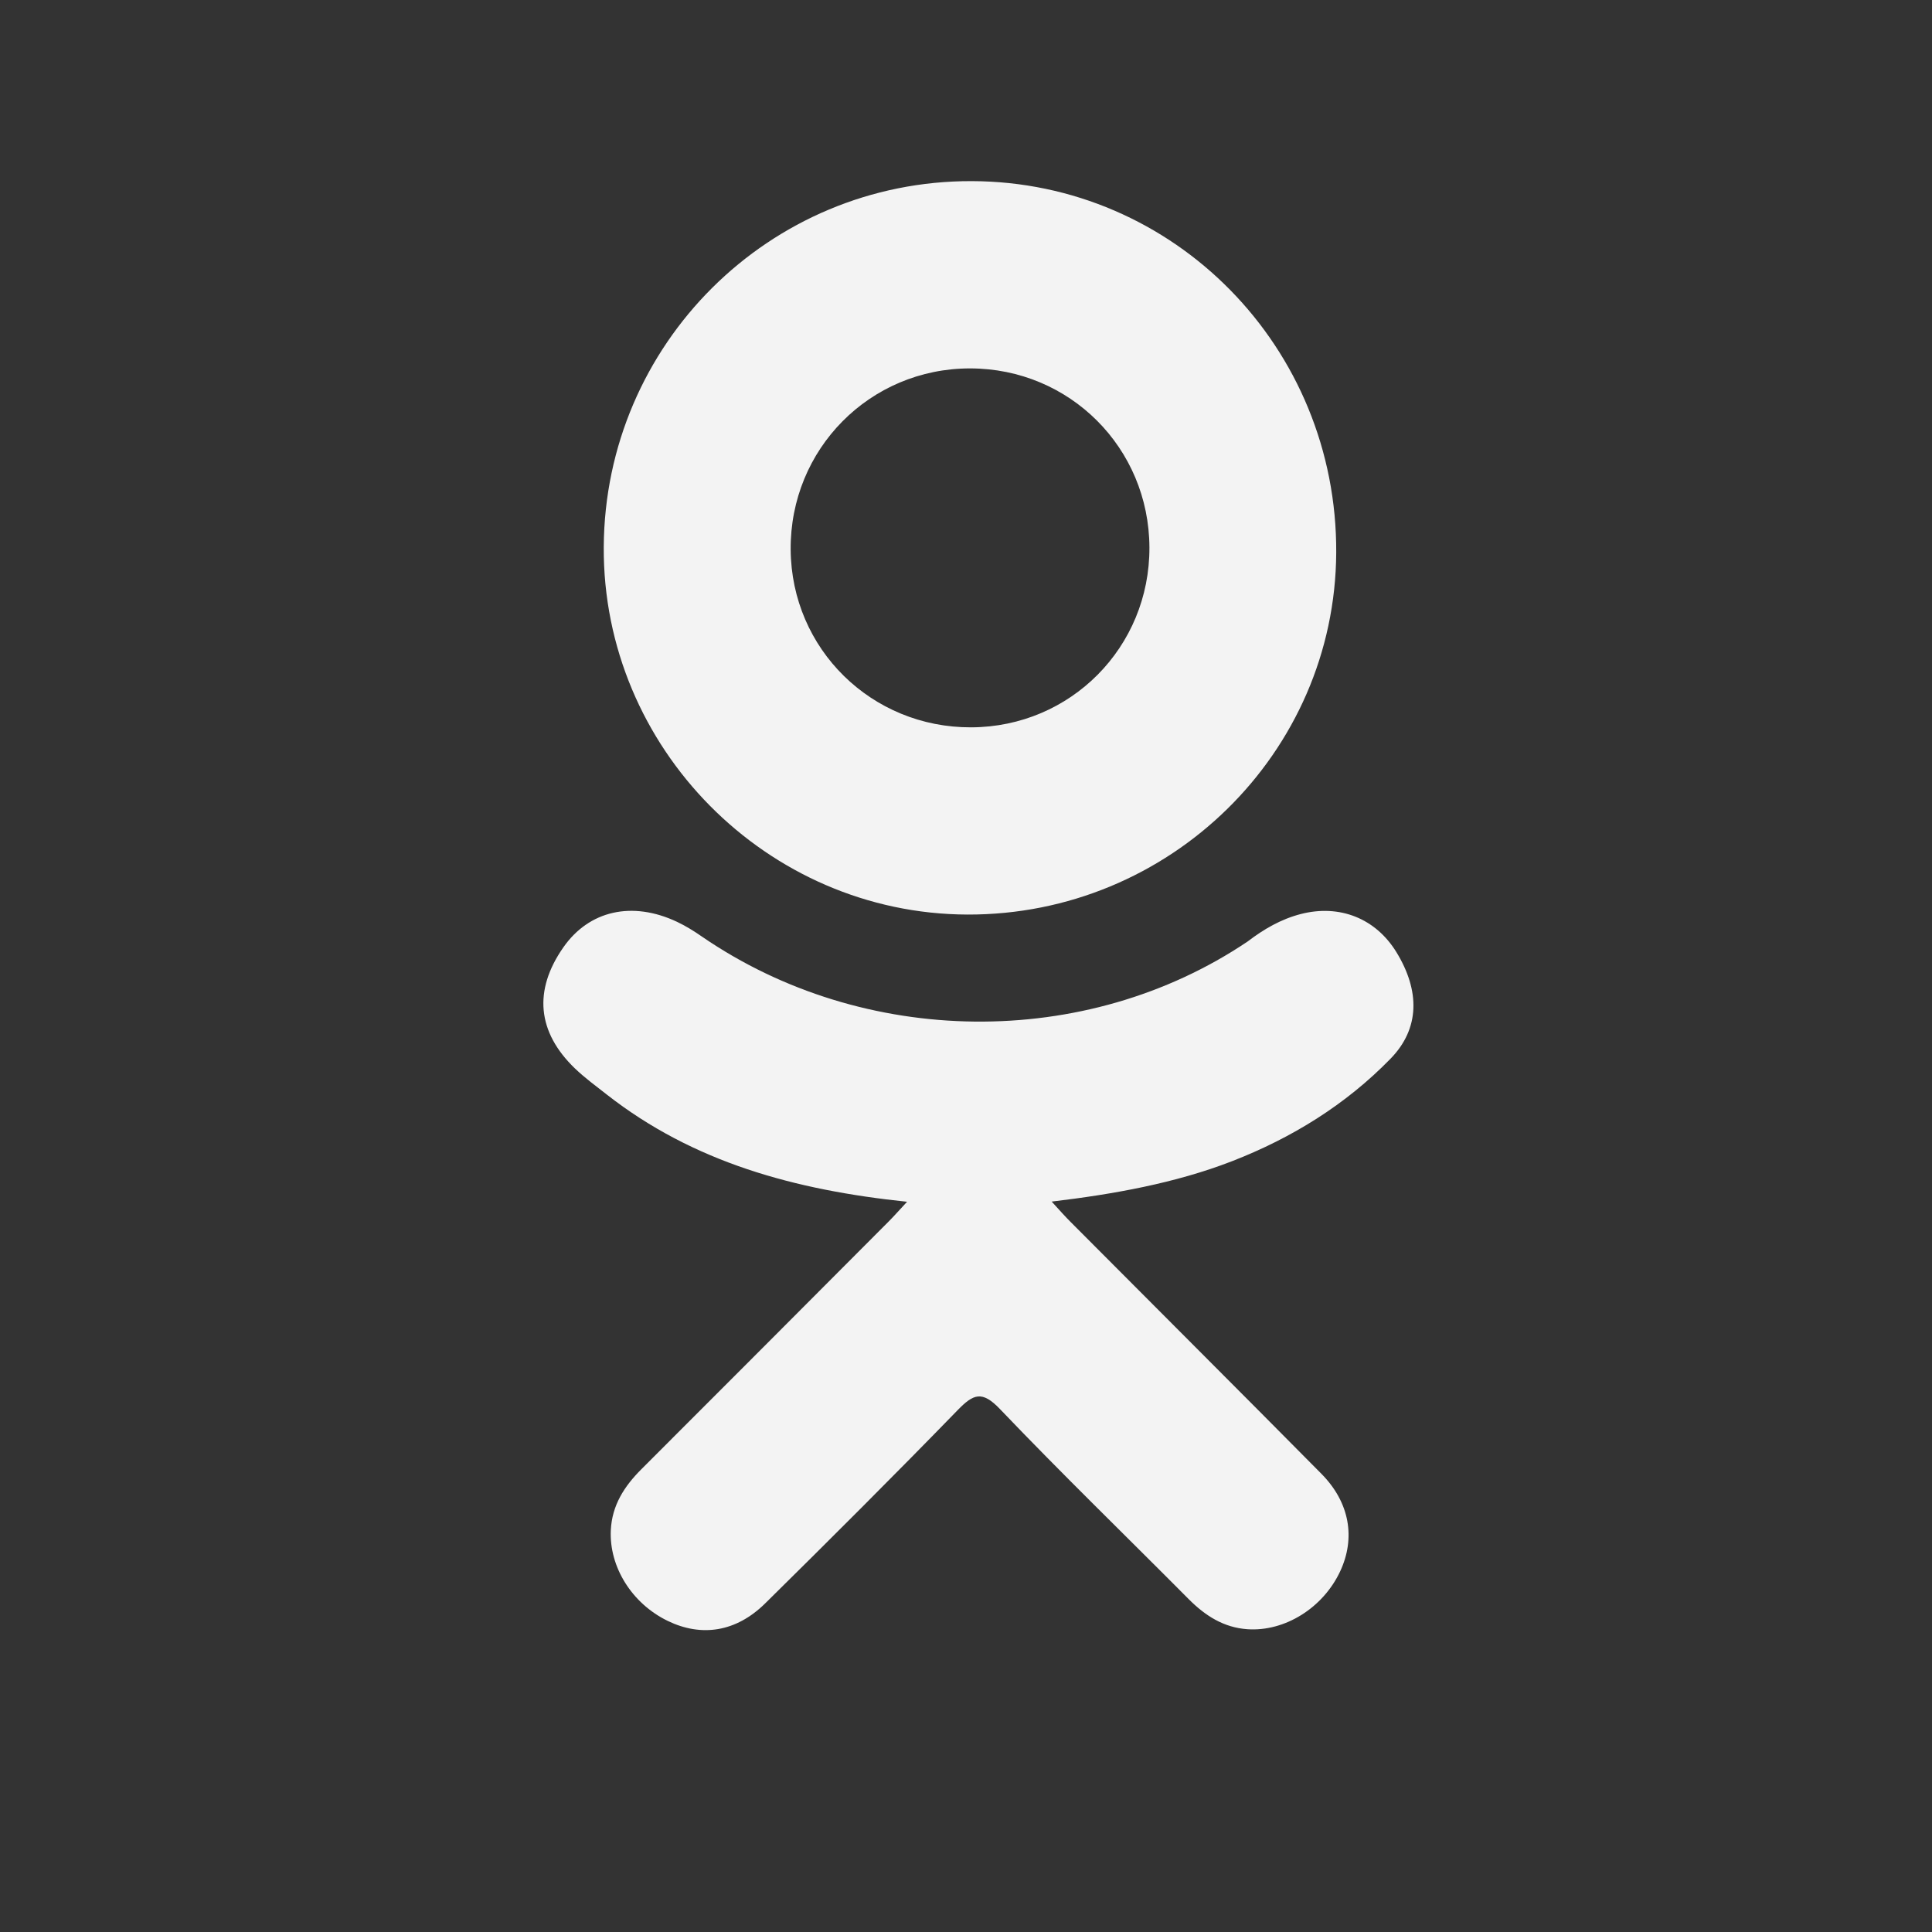 <svg width="32" height="32" viewBox="0 0 32 32" fill="none" xmlns="http://www.w3.org/2000/svg">
<rect x="0" y="0" width="32" height="32" fill="#333333" stroke="none"/>
<path d="M15.024 19.905C13.164 19.711 11.486 19.253 10.05 18.129C9.872 17.989 9.688 17.855 9.525 17.699C8.896 17.095 8.833 16.403 9.331 15.691C9.756 15.081 10.47 14.918 11.213 15.268C11.357 15.336 11.494 15.421 11.625 15.512C14.302 17.351 17.979 17.402 20.665 15.594C20.932 15.39 21.216 15.224 21.546 15.139C22.187 14.974 22.785 15.21 23.129 15.771C23.522 16.412 23.517 17.037 23.033 17.534C22.29 18.297 21.396 18.849 20.404 19.234C19.465 19.598 18.436 19.781 17.419 19.902C17.572 20.07 17.645 20.152 17.741 20.248C19.123 21.637 20.511 23.02 21.888 24.412C22.357 24.887 22.455 25.475 22.197 26.027C21.914 26.631 21.282 27.027 20.662 26.985C20.269 26.958 19.963 26.762 19.69 26.488C18.648 25.439 17.585 24.409 16.563 23.339C16.266 23.028 16.123 23.087 15.861 23.357C14.811 24.437 13.745 25.501 12.673 26.558C12.191 27.033 11.618 27.118 11.059 26.847C10.466 26.559 10.088 25.953 10.117 25.344C10.137 24.932 10.34 24.618 10.623 24.335C11.99 22.97 13.354 21.601 14.718 20.233C14.809 20.142 14.893 20.045 15.024 19.905Z" fill="#F3F3F3"/>
<path d="M16.022 15.148C12.703 15.136 9.981 12.385 10 9.06C10.019 5.699 12.743 2.991 16.095 3C19.453 3.009 22.149 5.757 22.132 9.153C22.115 12.47 19.374 15.159 16.022 15.148ZM19.038 9.068C19.032 7.418 17.718 6.104 16.07 6.102C14.409 6.1 13.083 7.438 13.096 9.104C13.108 10.748 14.434 12.053 16.086 12.047C17.733 12.041 19.044 10.719 19.038 9.068Z" fill="#F3F3F3"/>
</svg>
